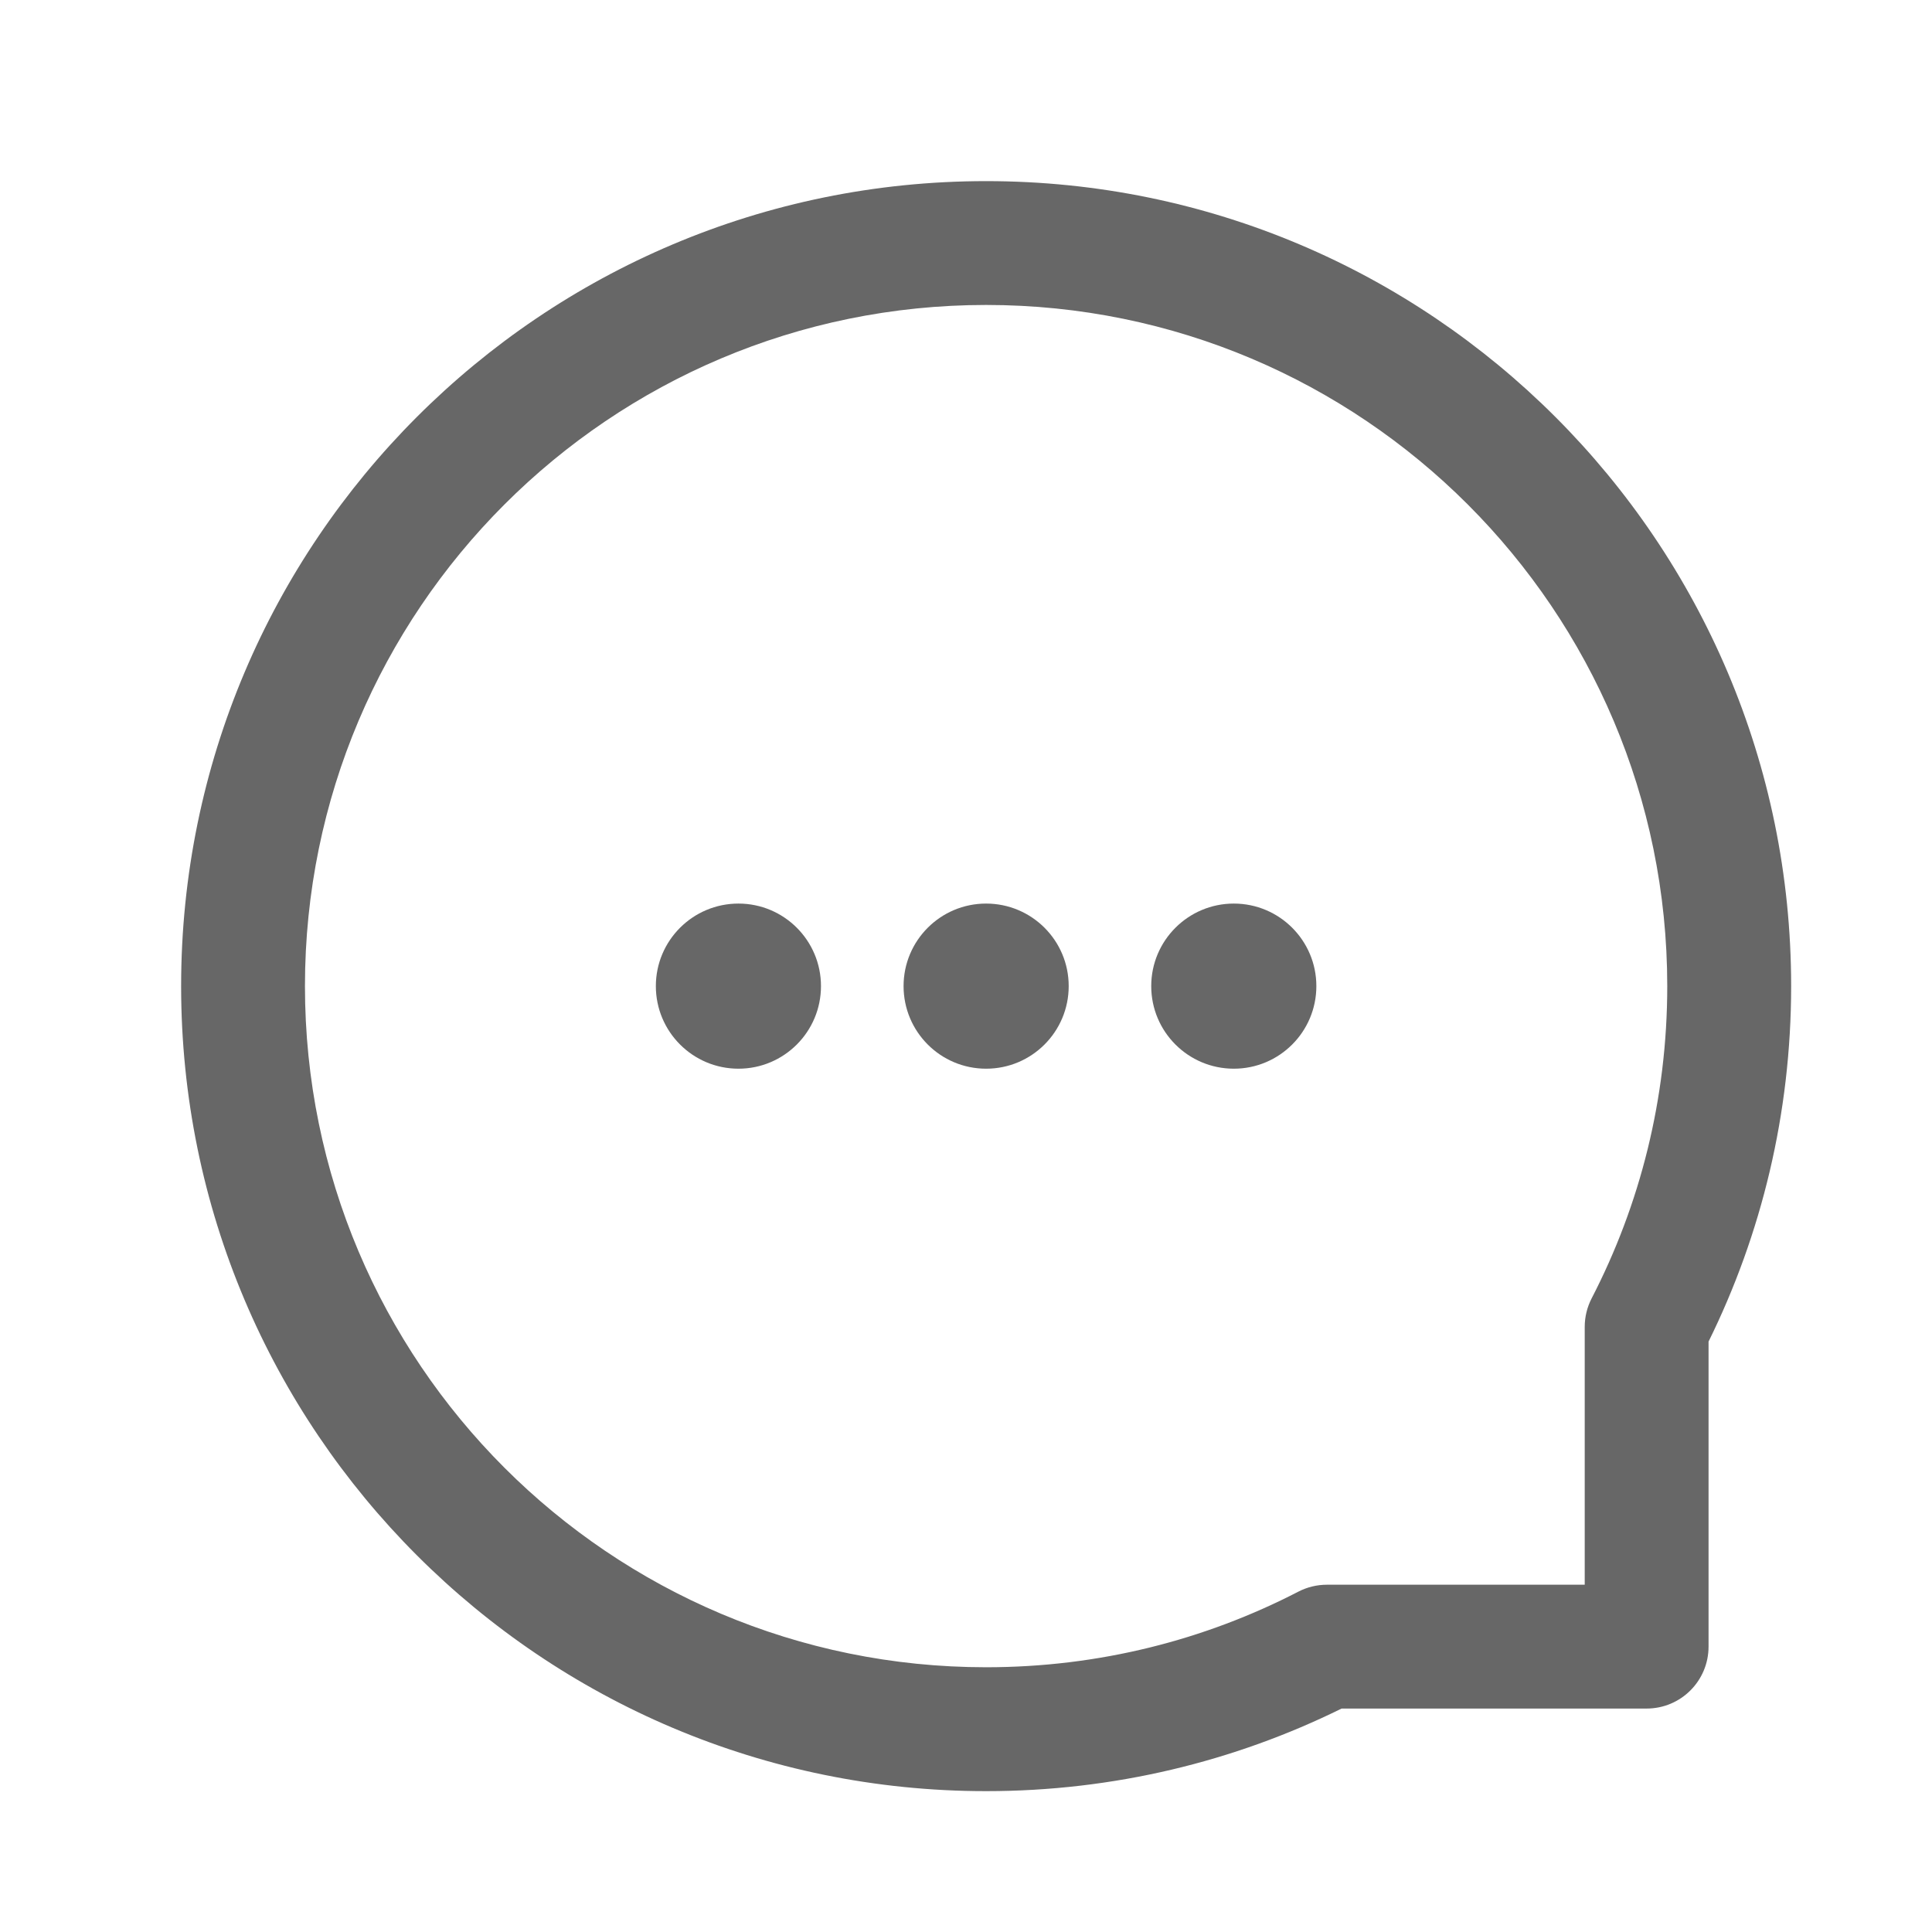 <svg width="32" height="32" viewBox="0 0 32 32" fill="none" xmlns="http://www.w3.org/2000/svg">
<path fill-rule="evenodd" clip-rule="evenodd" d="M16.333 5.051C22.564 5.051 27.615 10.102 27.615 16.333C27.615 18.2 27.163 19.958 26.362 21.506C26.287 21.652 26.248 21.814 26.248 21.977V26.248H21.977C21.814 26.248 21.652 26.287 21.506 26.362C19.958 27.163 18.2 27.615 16.333 27.615C10.102 27.615 5.051 22.564 5.051 16.333C5.051 10.102 10.102 5.051 16.333 5.051ZM29.667 16.333C29.667 8.97 23.697 3 16.333 3C8.97 3 3 8.97 3 16.333C3 23.697 8.97 29.667 16.333 29.667C18.445 29.667 20.445 29.175 22.221 28.299H27.273C27.84 28.299 28.299 27.84 28.299 27.273V22.221C29.175 20.445 29.667 18.445 29.667 16.333Z" fill="#676767"/>
<path d="M19.068 16.333C19.068 17.089 19.681 17.701 20.436 17.701C21.191 17.701 21.803 17.089 21.803 16.333C21.803 15.578 21.191 14.966 20.436 14.966C19.681 14.966 19.068 15.578 19.068 16.333Z" fill="#676767"/>
<path d="M14.966 16.333C14.966 17.089 15.578 17.701 16.333 17.701C17.089 17.701 17.701 17.089 17.701 16.333C17.701 15.578 17.089 14.966 16.333 14.966C15.578 14.966 14.966 15.578 14.966 16.333Z" fill="#676767"/>
<path d="M10.863 16.333C10.863 17.089 11.476 17.701 12.231 17.701C12.986 17.701 13.598 17.089 13.598 16.333C13.598 15.578 12.986 14.966 12.231 14.966C11.476 14.966 10.863 15.578 10.863 16.333Z" fill="#676767"/>
</svg>

